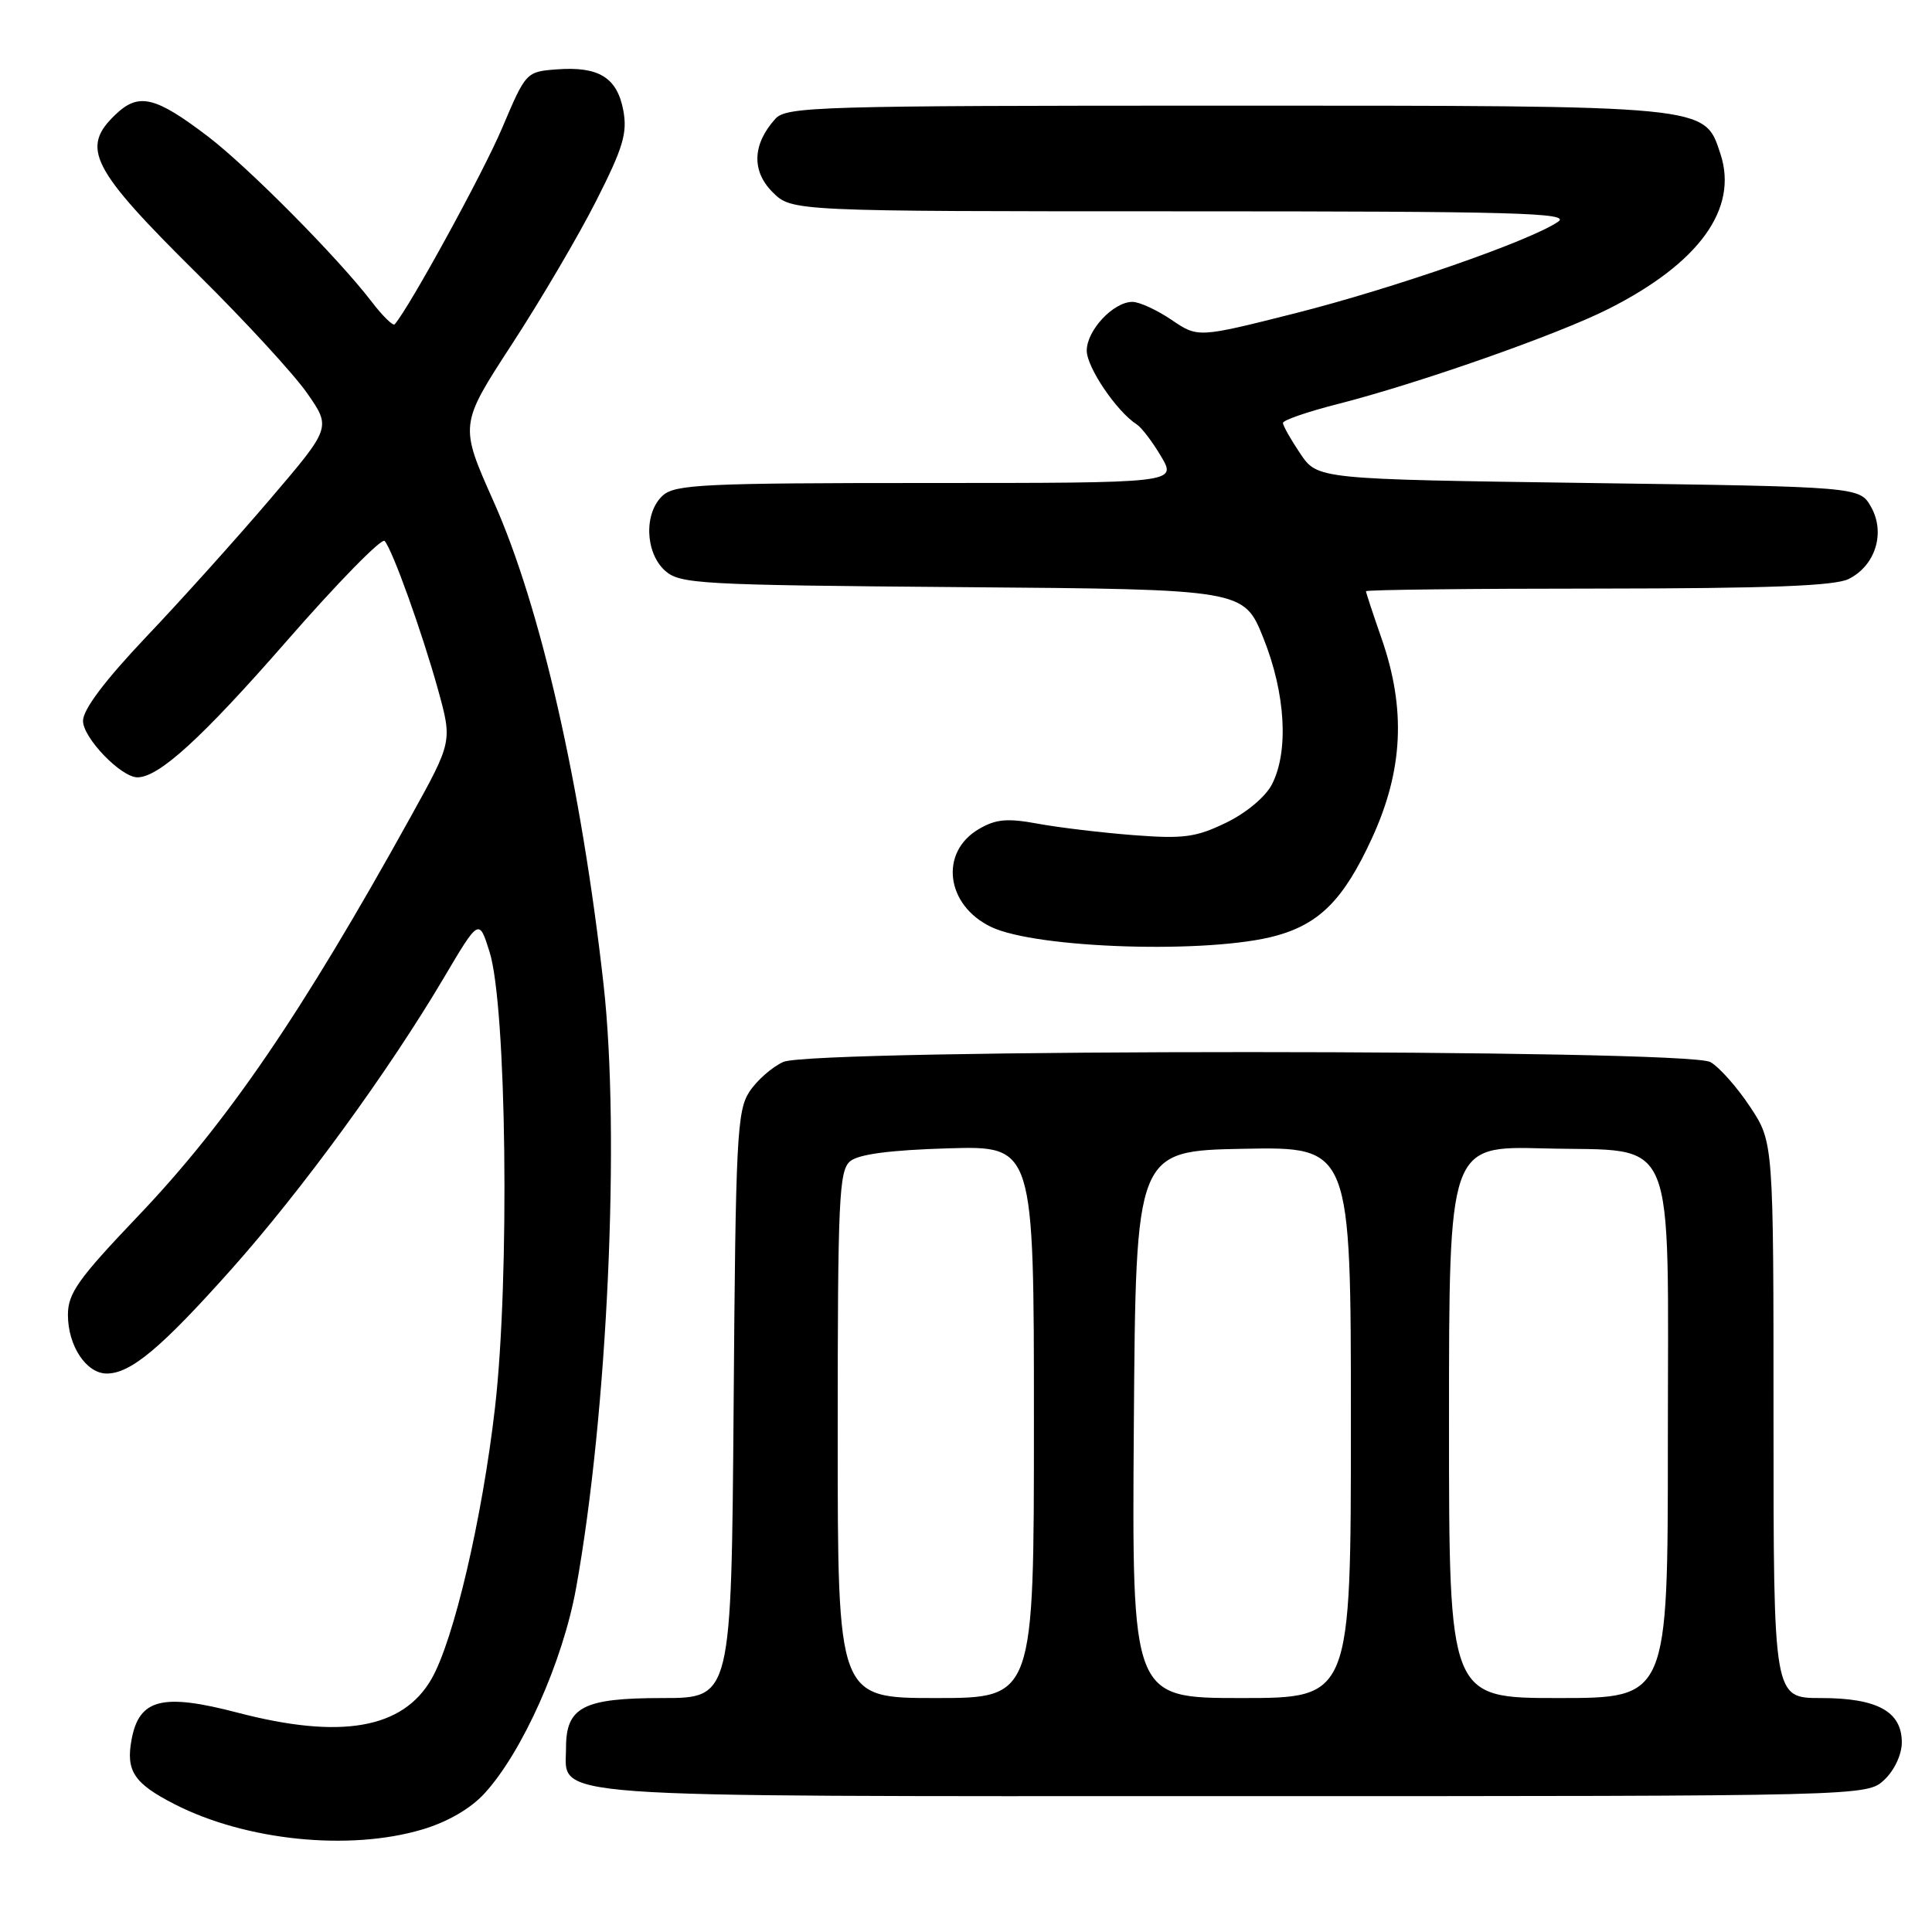 <?xml version="1.0" encoding="UTF-8" standalone="no"?>
<!DOCTYPE svg PUBLIC "-//W3C//DTD SVG 1.1//EN" "http://www.w3.org/Graphics/SVG/1.1/DTD/svg11.dtd" >
<svg xmlns="http://www.w3.org/2000/svg" xmlns:xlink="http://www.w3.org/1999/xlink" version="1.1" viewBox="0 0 256 256">
 <g >
 <path fill="currentColor"
d=" M 55.94 242.42 C 59.27 241.44 62.34 239.66 64.17 237.67 C 69.20 232.21 74.59 220.14 76.34 210.40 C 80.51 187.28 82.19 150.31 79.98 130.50 C 77.03 104.11 71.64 80.42 65.41 66.46 C 60.88 56.30 60.88 56.30 67.82 45.63 C 71.64 39.77 76.68 31.20 79.01 26.59 C 82.57 19.57 83.15 17.63 82.59 14.62 C 81.77 10.28 79.35 8.78 73.81 9.19 C 69.71 9.50 69.69 9.53 66.52 17.00 C 64.00 22.94 54.28 40.69 52.30 42.97 C 52.08 43.23 50.70 41.88 49.24 39.97 C 44.80 34.17 32.90 22.16 27.55 18.08 C 20.63 12.81 18.42 12.26 15.41 15.08 C 10.60 19.60 11.96 22.26 26.37 36.51 C 32.49 42.57 38.94 49.58 40.69 52.09 C 43.88 56.66 43.88 56.66 35.84 66.08 C 31.43 71.26 24.03 79.49 19.40 84.36 C 13.88 90.19 11.00 94.01 11.00 95.52 C 11.00 97.77 16.04 103.00 18.21 103.00 C 21.06 103.00 26.75 97.80 37.97 84.96 C 44.73 77.21 50.58 71.24 50.97 71.68 C 52.04 72.94 55.91 83.72 58.04 91.38 C 59.94 98.26 59.94 98.26 54.43 108.21 C 40.00 134.27 30.11 148.76 18.25 161.18 C 10.37 169.45 9.00 171.37 9.00 174.22 C 9.00 178.33 11.43 182.00 14.15 182.00 C 17.32 182.00 21.37 178.61 30.69 168.15 C 40.06 157.63 51.45 142.00 58.79 129.60 C 63.47 121.69 63.47 121.69 64.86 126.10 C 67.13 133.22 67.56 169.42 65.59 186.52 C 63.90 201.23 60.12 217.37 57.17 222.48 C 53.37 229.08 45.16 230.51 31.50 226.94 C 21.52 224.33 18.45 225.10 17.44 230.47 C 16.65 234.67 17.75 236.32 23.18 239.09 C 32.60 243.90 46.29 245.29 55.94 242.42 Z  M 249.69 235.83 C 251.02 234.57 252.00 232.48 252.00 230.88 C 252.00 226.78 248.75 225.00 241.28 225.00 C 235.00 225.00 235.00 225.00 235.00 188.17 C 235.00 151.34 235.00 151.34 231.89 146.65 C 230.18 144.07 227.82 141.40 226.64 140.73 C 223.58 138.98 107.72 138.96 103.80 140.71 C 102.32 141.37 100.29 143.15 99.30 144.66 C 97.66 147.17 97.47 150.81 97.21 186.20 C 96.91 225.00 96.91 225.00 87.78 225.00 C 77.28 225.00 75.00 226.18 75.00 231.60 C 75.00 238.35 70.21 238.00 163.41 238.00 C 247.37 238.00 247.37 238.00 249.69 235.83 Z  M 169.13 123.98 C 174.88 122.38 178.05 119.17 181.74 111.18 C 185.93 102.13 186.33 93.96 183.06 84.59 C 181.93 81.34 181.00 78.53 181.00 78.34 C 181.00 78.15 194.84 77.99 211.75 77.99 C 234.43 77.97 243.15 77.64 244.98 76.71 C 248.51 74.93 249.85 70.60 247.93 67.18 C 246.42 64.50 246.42 64.50 210.50 64.00 C 174.58 63.50 174.58 63.50 172.29 60.10 C 171.03 58.23 170.00 56.41 170.00 56.04 C 170.00 55.68 173.26 54.55 177.25 53.54 C 188.01 50.79 206.41 44.33 213.14 40.93 C 225.16 34.86 230.36 27.66 227.97 20.40 C 225.82 13.90 226.84 14.00 162.19 14.00 C 108.33 14.00 104.20 14.12 102.73 15.75 C 99.70 19.11 99.57 22.66 102.36 25.45 C 104.91 28.00 104.91 28.00 156.68 28.00 C 200.84 28.00 208.16 28.20 206.47 29.37 C 202.88 31.87 184.69 38.20 171.62 41.51 C 158.74 44.76 158.74 44.76 155.23 42.38 C 153.30 41.07 150.97 40.00 150.05 40.00 C 147.53 40.00 144.00 43.77 144.00 46.46 C 144.00 48.68 147.98 54.55 150.63 56.24 C 151.27 56.65 152.72 58.56 153.86 60.49 C 155.93 64.00 155.93 64.00 122.80 64.00 C 93.36 64.00 89.45 64.19 87.83 65.65 C 85.31 67.93 85.46 73.20 88.10 75.60 C 90.08 77.38 92.46 77.52 127.52 77.80 C 164.82 78.09 164.82 78.09 167.41 84.56 C 170.35 91.90 170.79 99.57 168.53 103.95 C 167.68 105.59 165.11 107.74 162.45 109.02 C 158.47 110.95 156.82 111.17 150.18 110.66 C 145.95 110.33 140.25 109.65 137.50 109.14 C 133.47 108.40 131.96 108.53 129.71 109.85 C 124.45 112.92 125.32 119.94 131.32 122.82 C 137.33 125.71 160.35 126.42 169.13 123.98 Z  M 111.00 190.12 C 111.00 158.93 111.17 155.10 112.65 153.87 C 113.77 152.94 117.93 152.39 125.65 152.16 C 137.00 151.83 137.00 151.83 137.00 188.41 C 137.00 225.00 137.00 225.00 124.00 225.00 C 111.00 225.00 111.00 225.00 111.00 190.12 Z  M 150.24 188.75 C 150.50 152.50 150.50 152.50 164.75 152.22 C 179.00 151.95 179.00 151.95 179.00 188.47 C 179.00 225.00 179.00 225.00 164.49 225.00 C 149.98 225.00 149.98 225.00 150.24 188.75 Z  M 192.00 188.42 C 192.00 151.84 192.00 151.84 204.59 152.17 C 222.48 152.64 221.00 149.12 221.00 191.11 C 221.00 225.00 221.00 225.00 206.50 225.00 C 192.00 225.00 192.00 225.00 192.00 188.42 Z "/>
</g>
</svg>